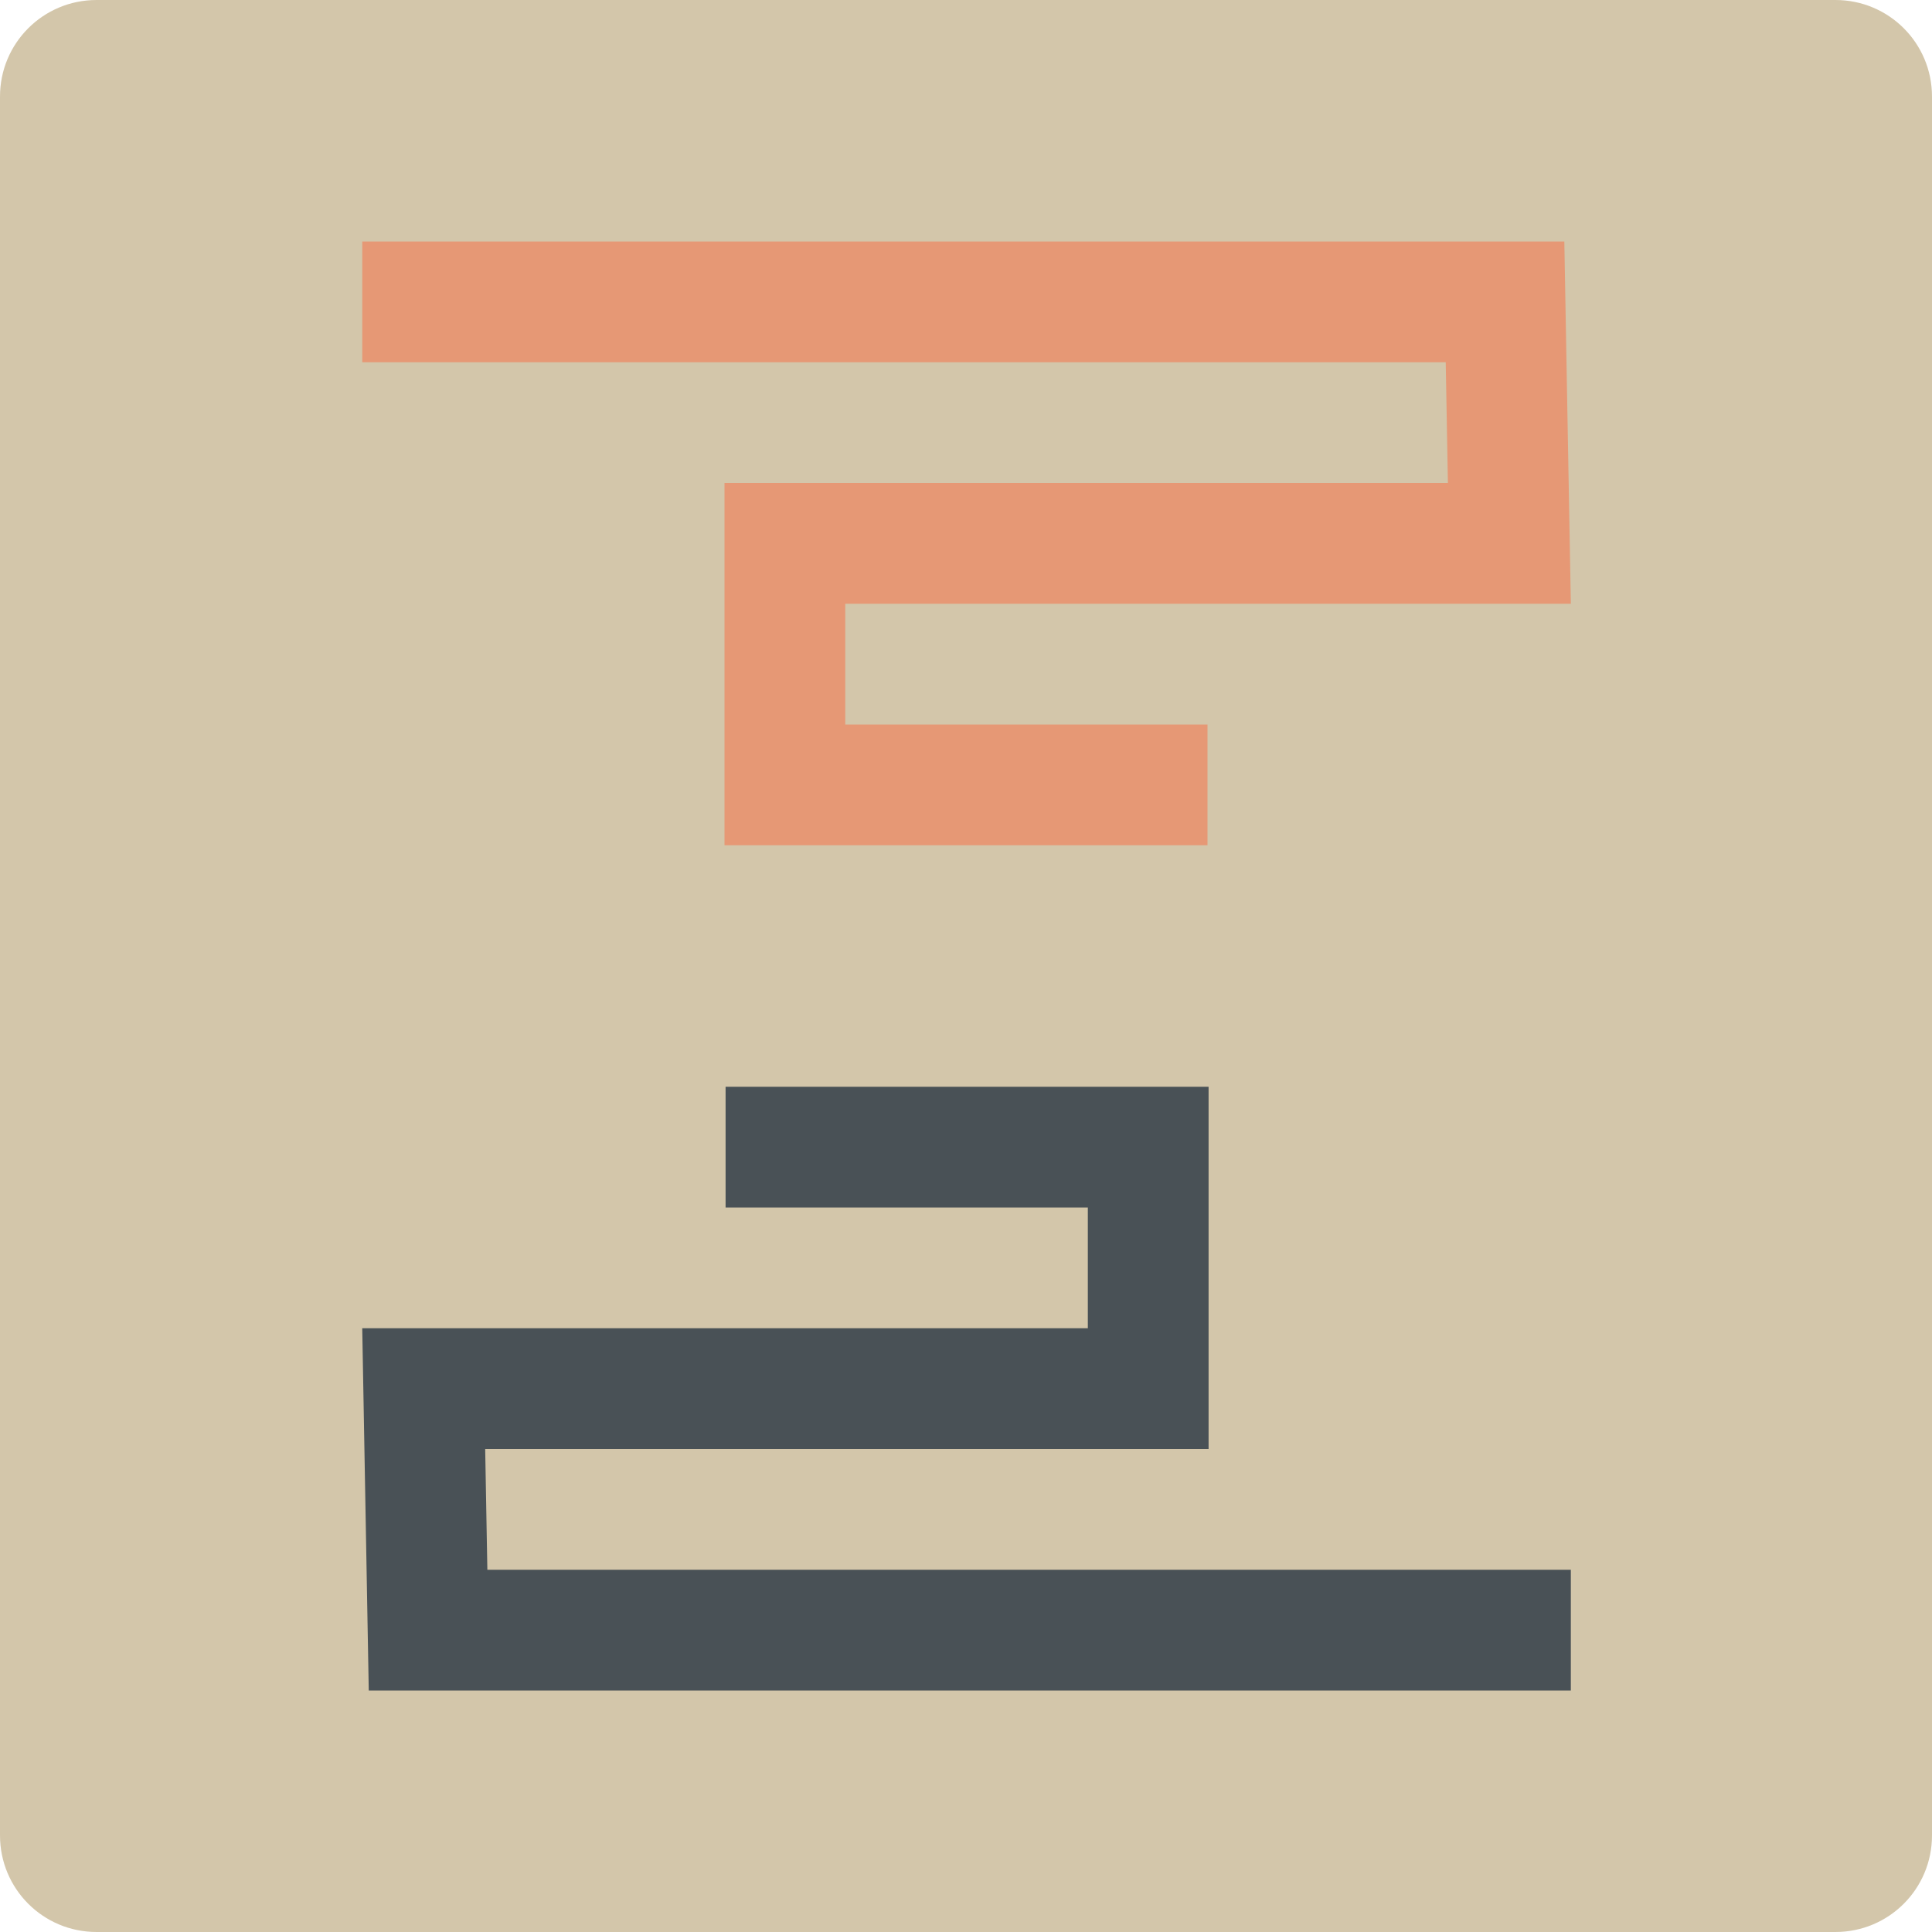 <svg xmlns="http://www.w3.org/2000/svg" width="16" height="16" version="1">
 <path fill="#d3c6aa" d="m16 15.2v-14.4c0-0.443-0.357-0.8-0.8-0.8h-14.4c-0.443 0-0.8 0.357-0.8 0.8v14.4c0 0.443 0.357 0.8 0.8 0.8h14.4c0.443 0 0.8-0.357 0.8-0.8z"/>
 <path fill="none" stroke="#e69875" d="m3 2.5h9.464l0.036 2h-6v2h3.5"/>
 <path fill="none" stroke="#495156" d="m13.009 13.5h-9.464l-0.036-2h6v-2h-3.5"/>
</svg>
